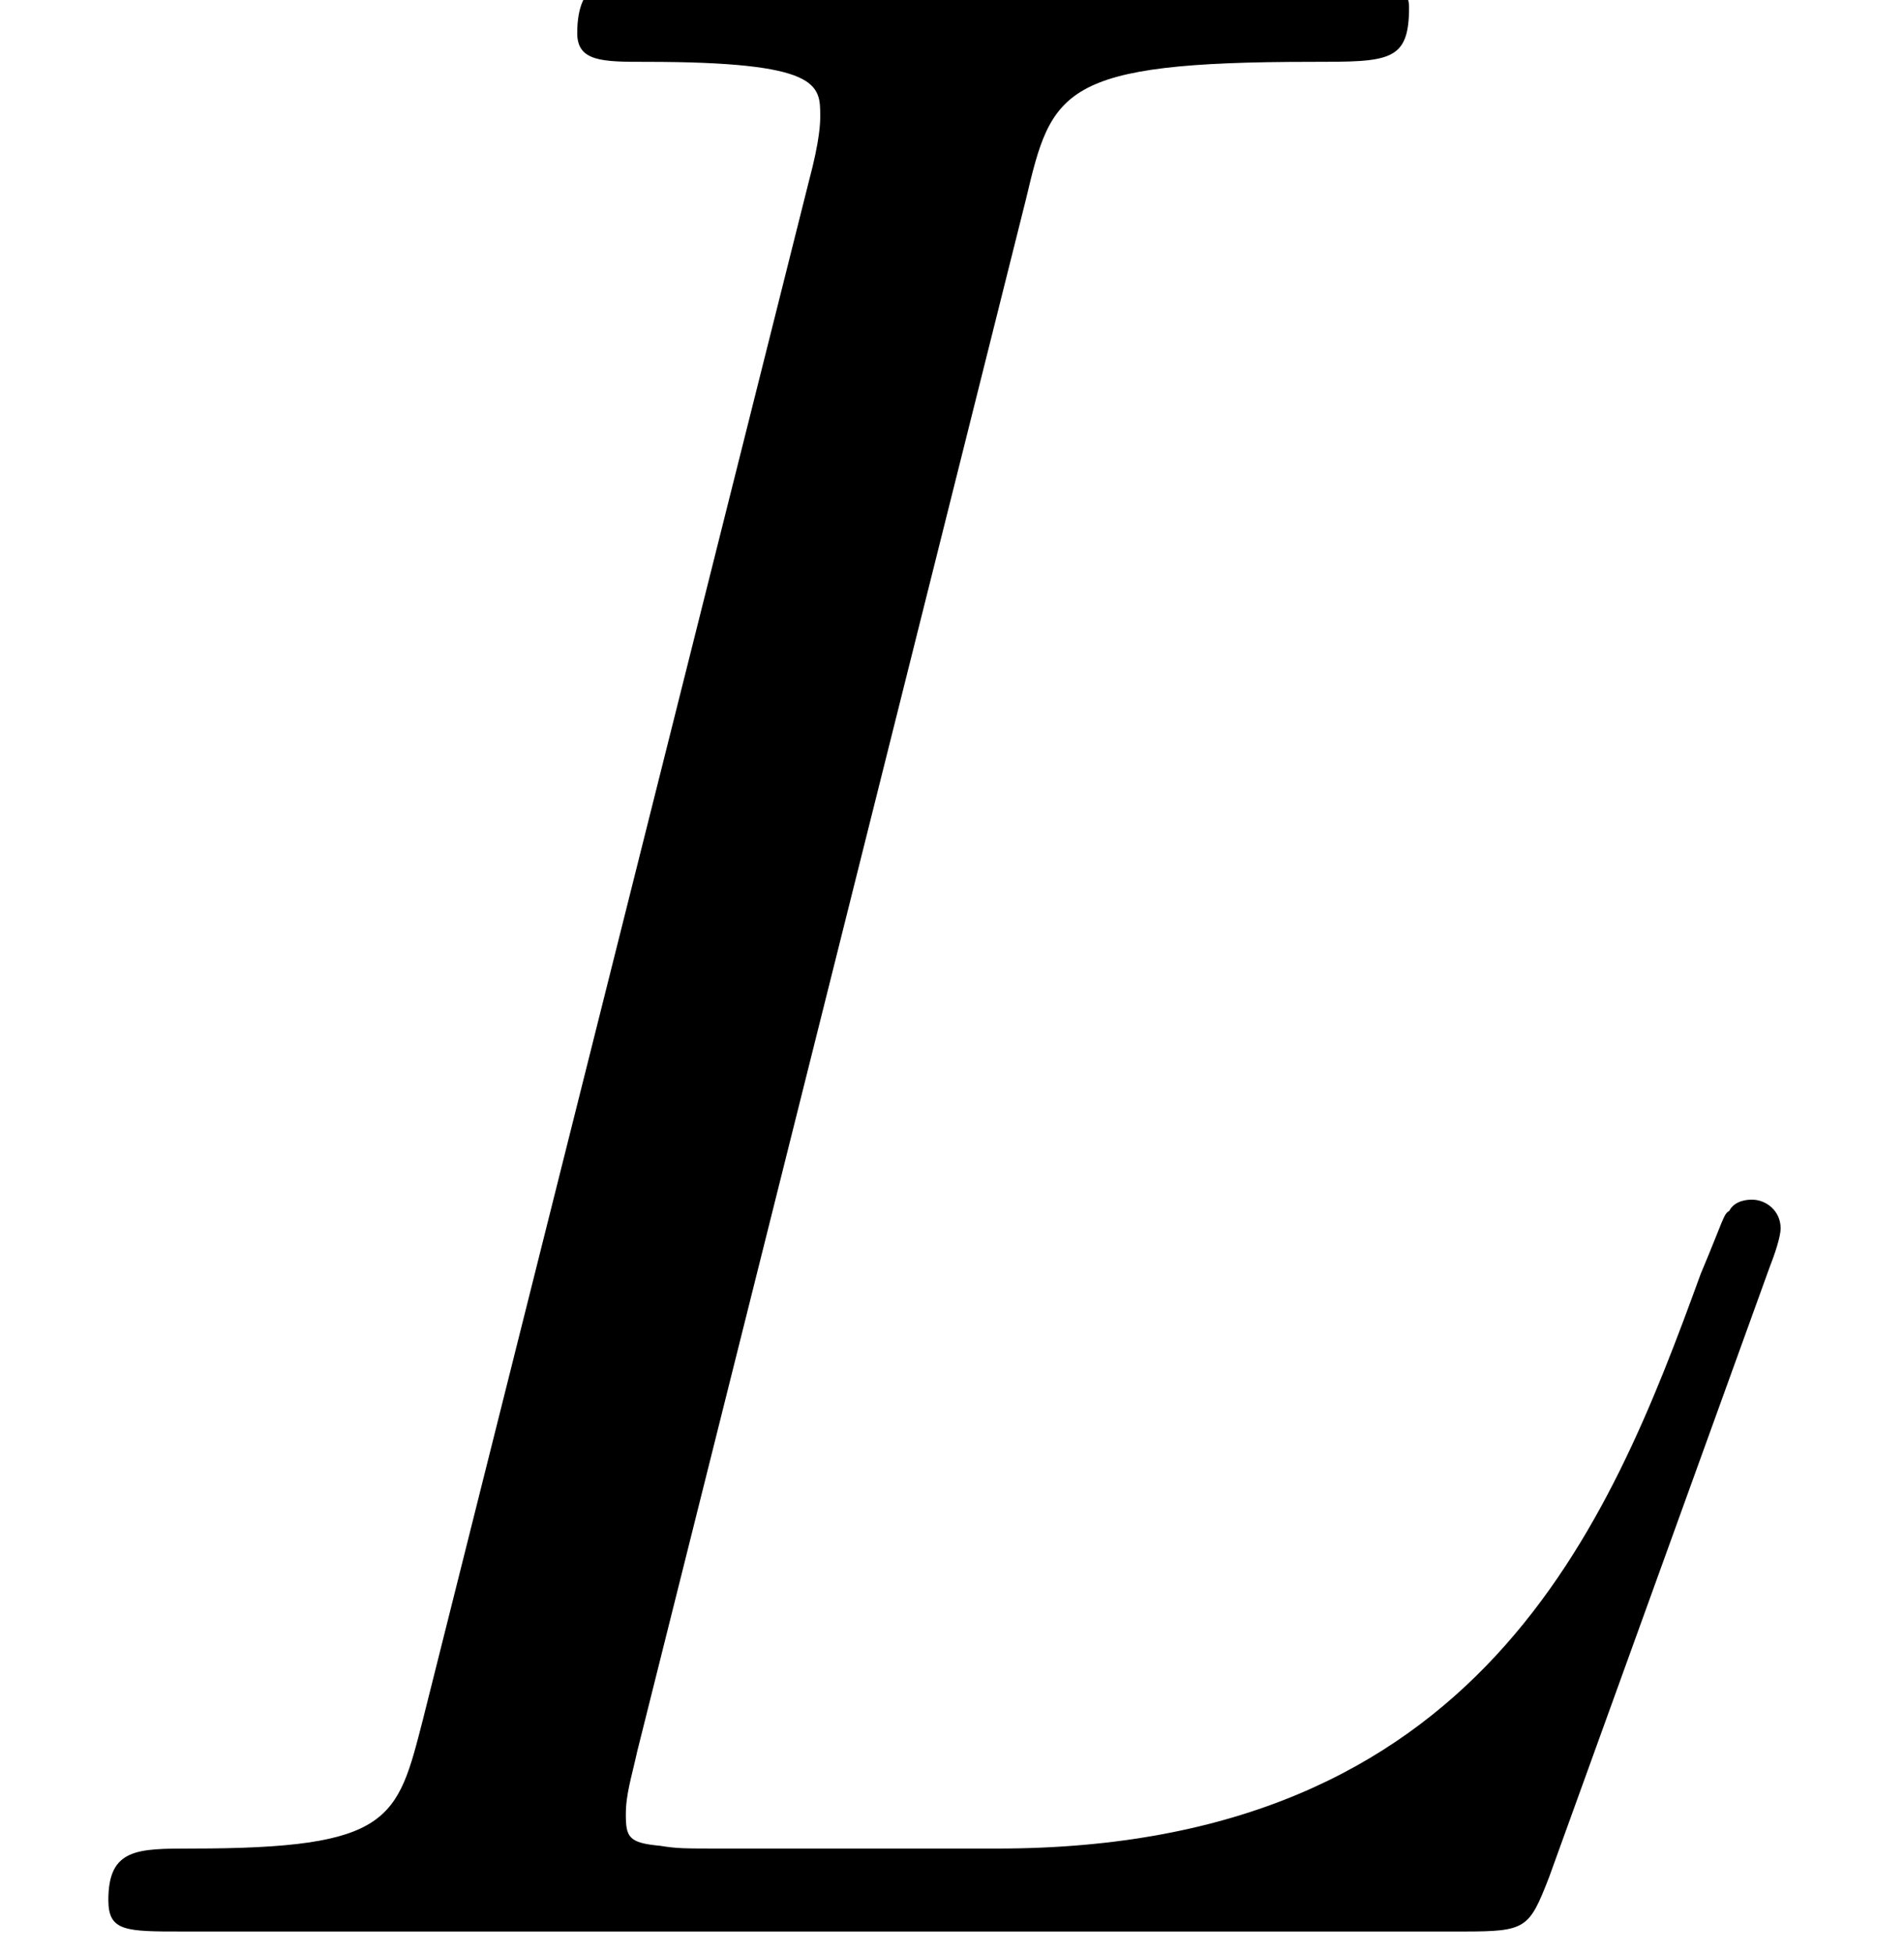 <?xml version='1.0' encoding='ISO-8859-1'?>
<!DOCTYPE svg PUBLIC "-//W3C//DTD SVG 1.1//EN" "http://www.w3.org/Graphics/SVG/1.1/DTD/svg11.dtd">
<!-- This file was generated by dvisvgm 1.2.2 (x86_64-unknown-linux-gnu) -->
<!-- Thu Nov 24 06:41:14 2016 -->
<svg height='19.14pt' version='1.1' viewBox='0 0 18.66 19.14' width='18.66pt' xmlns='http://www.w3.org/2000/svg' xmlns:xlink='http://www.w3.org/1999/xlink'>
<defs>
<path d='M9.131 -15.077C9.355 -16.023 9.43 -16.271 11.619 -16.271C12.291 -16.271 12.465 -16.271 12.465 -16.744C12.465 -16.993 12.191 -16.993 12.092 -16.993C11.594 -16.993 11.022 -16.943 10.524 -16.943H7.19C6.718 -16.943 6.17 -16.993 5.698 -16.993C5.498 -16.993 5.225 -16.993 5.225 -16.52C5.225 -16.271 5.449 -16.271 5.822 -16.271C7.34 -16.271 7.34 -16.073 7.34 -15.799C7.34 -15.749 7.34 -15.6 7.24 -15.227L3.881 -1.841C3.657 -0.97 3.608 -0.722 1.866 -0.722C1.393 -0.722 1.144 -0.722 1.144 -0.274C1.144 0 1.294 0 1.791 0H12.938C13.485 0 13.51 -0.025 13.684 -0.473L15.6 -5.772C15.649 -5.897 15.699 -6.046 15.699 -6.12C15.699 -6.27 15.575 -6.369 15.45 -6.369C15.426 -6.369 15.301 -6.369 15.251 -6.27C15.202 -6.245 15.202 -6.195 15.003 -5.722C14.207 -3.533 13.087 -0.722 8.882 -0.722H6.494C6.145 -0.722 6.096 -0.722 5.946 -0.746C5.673 -0.771 5.648 -0.821 5.648 -1.02C5.648 -1.194 5.698 -1.344 5.747 -1.567L9.131 -15.077Z' id='g0-76'/>
</defs>
<g id='page1' transform='matrix(1.126 0 0 1.126 -63.986 -61.02)'>
<use x='56.625' xlink:href='#g0-76' y='71.001'/>
</g>
</svg>

